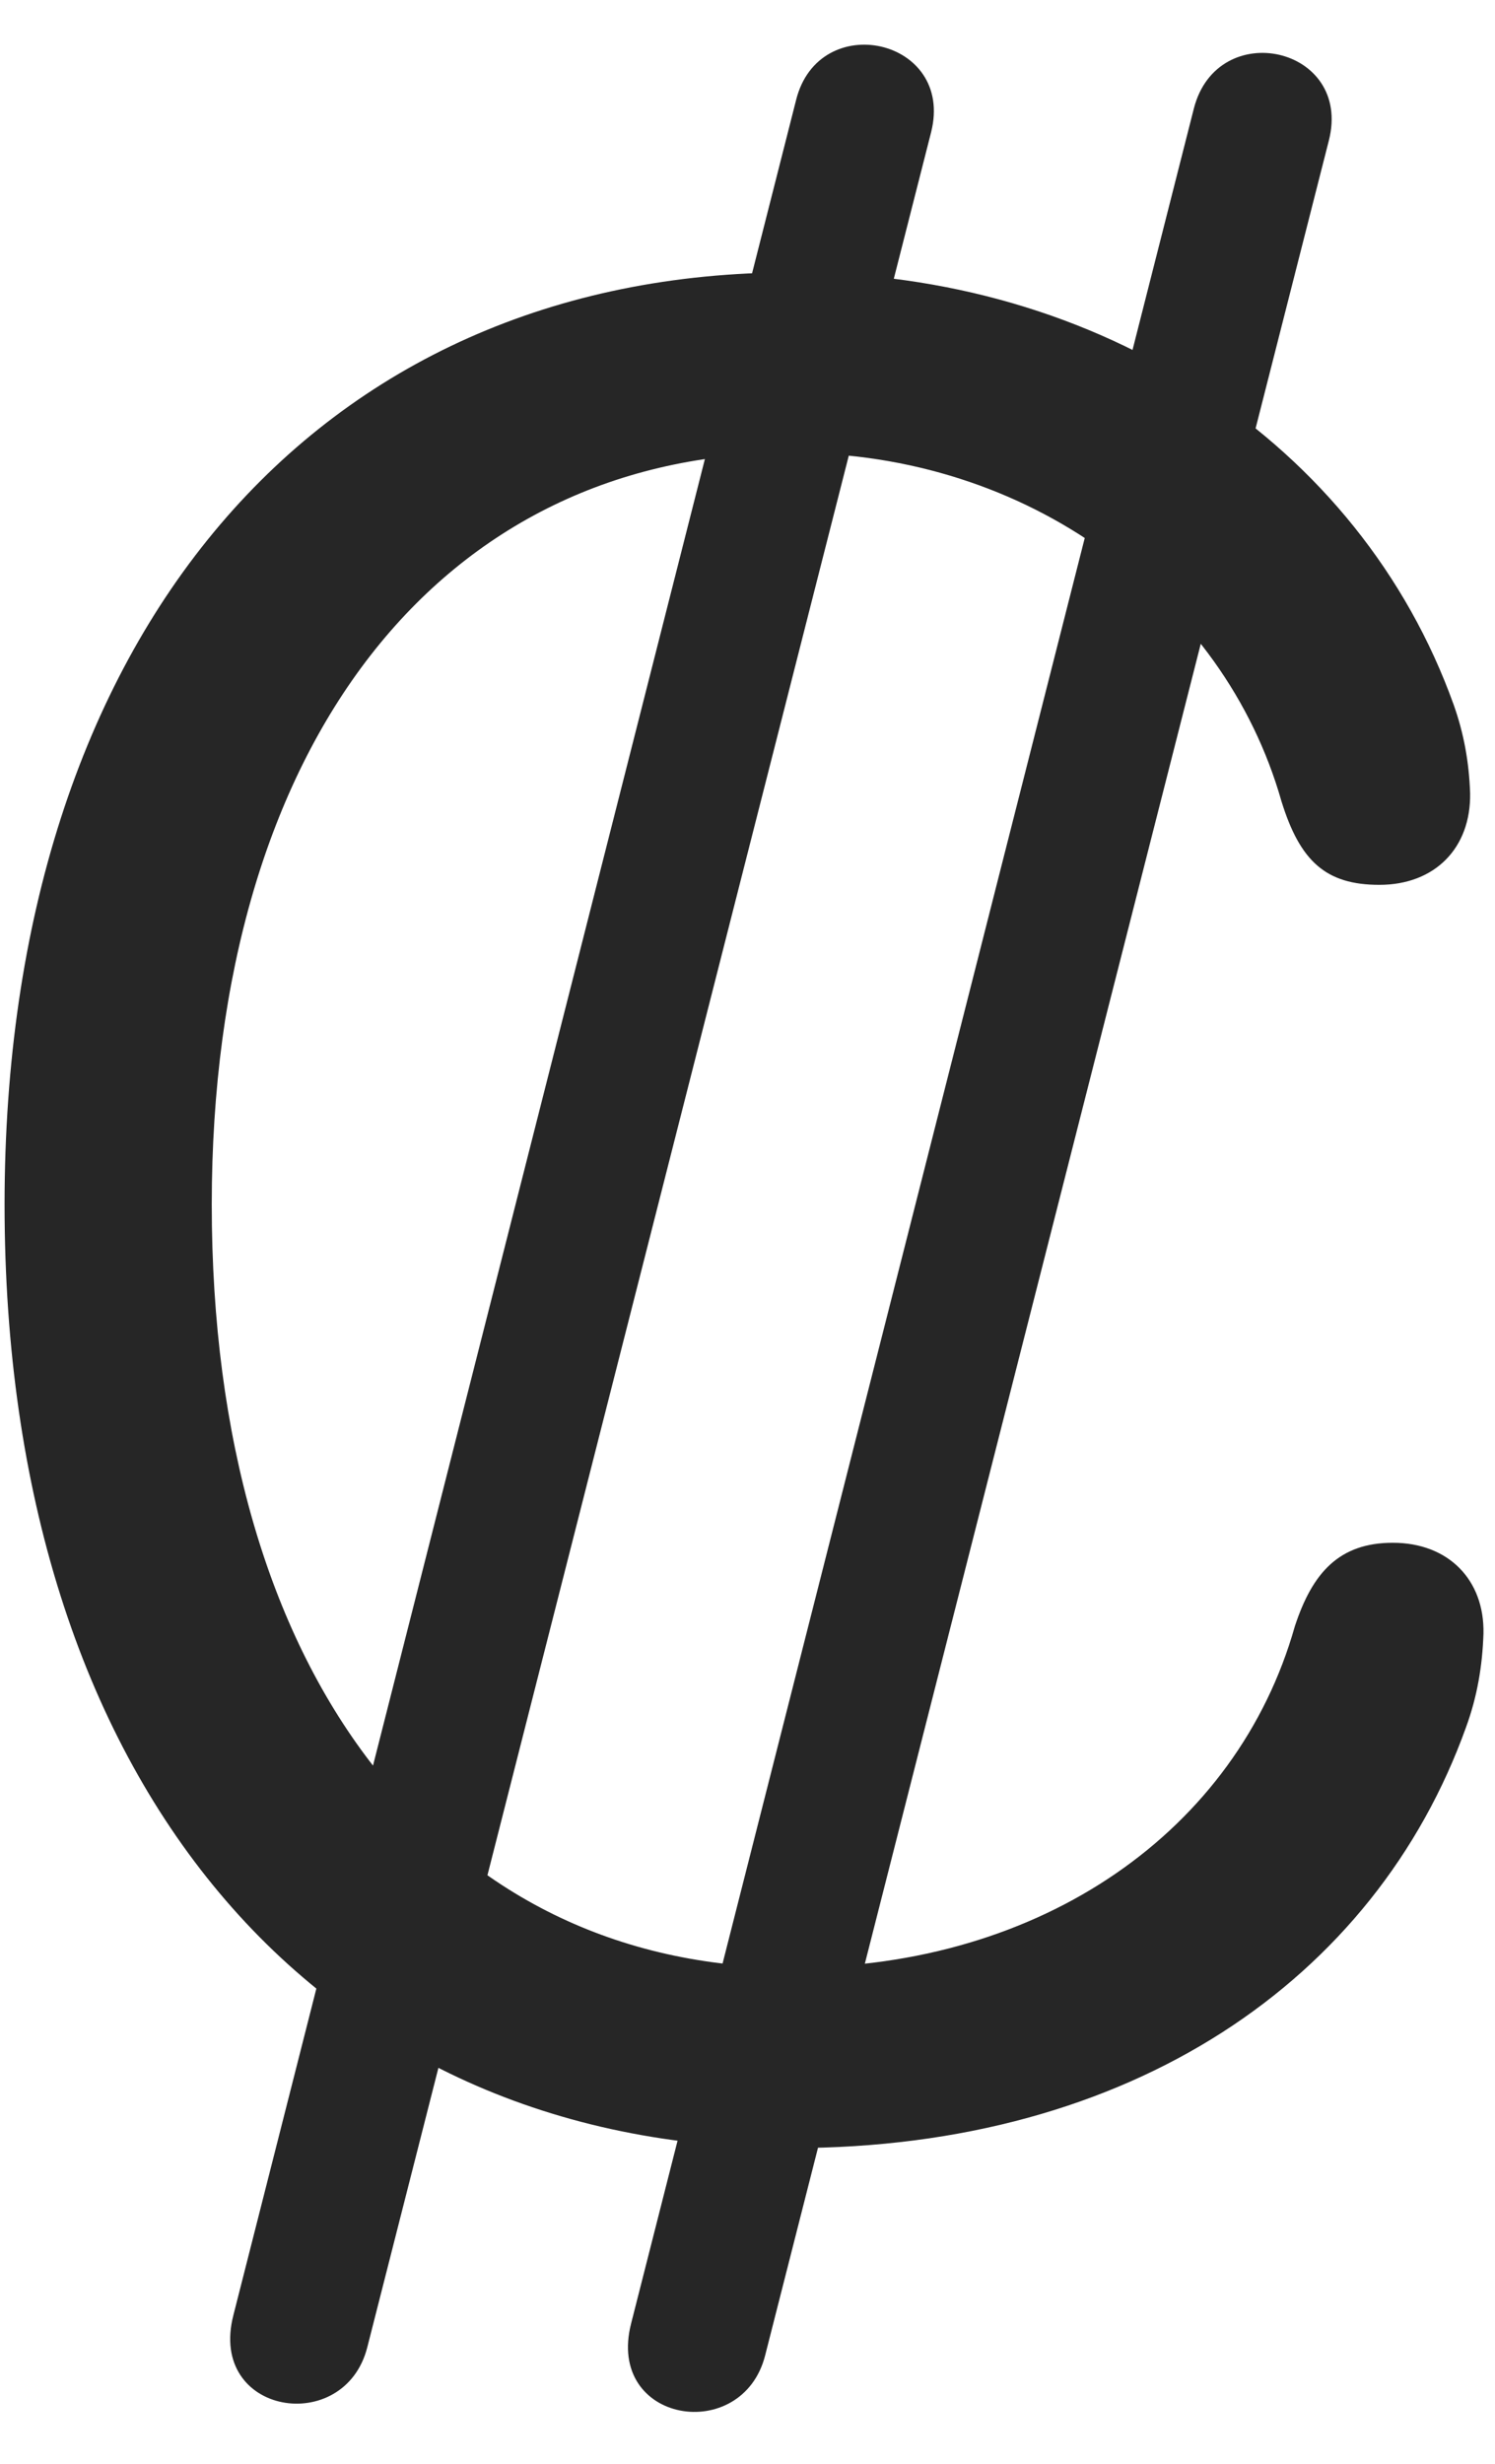 <svg width="17" height="28" viewBox="0 0 17 28" fill="none" xmlns="http://www.w3.org/2000/svg">
<g clip-path="url(#clip0_2207_25850)">
<path d="M9.006 24.412C12.861 24.412 15.638 22.502 16.67 19.631C16.799 19.279 16.857 18.928 16.869 18.564C16.881 17.955 16.471 17.533 15.838 17.533C15.228 17.533 14.924 17.873 14.724 18.482C14.068 20.803 11.853 22.361 9.017 22.361C5.01 22.361 2.408 19.021 2.408 13.689C2.408 8.439 5.021 5.146 9.006 5.146C11.689 5.146 13.916 6.799 14.572 9.107C14.783 9.787 15.076 10.056 15.685 10.056C16.318 10.056 16.728 9.635 16.717 9.014C16.705 8.662 16.646 8.334 16.529 8.006C15.463 5.041 12.521 3.096 9.006 3.096C3.603 3.096 0.052 7.209 0.052 13.689C0.052 20.252 3.58 24.412 9.006 24.412ZM7.177 26.404C6.885 27.541 8.443 27.787 8.701 26.767L15.111 1.596C15.381 0.529 13.845 0.189 13.576 1.232L7.177 26.404ZM2.654 26.311C2.361 27.447 3.92 27.693 4.177 26.674L10.588 1.502C10.857 0.435 9.31 0.096 9.052 1.139L2.654 26.311Z" fill="black" fill-opacity="0.85"/>
</g>
<defs>
<clipPath id="clip0_2207_25850">
<rect width="16.817" height="27.36" fill="white" transform="translate(0.052 0.05)"/>
</clipPath>
</defs>
</svg>
